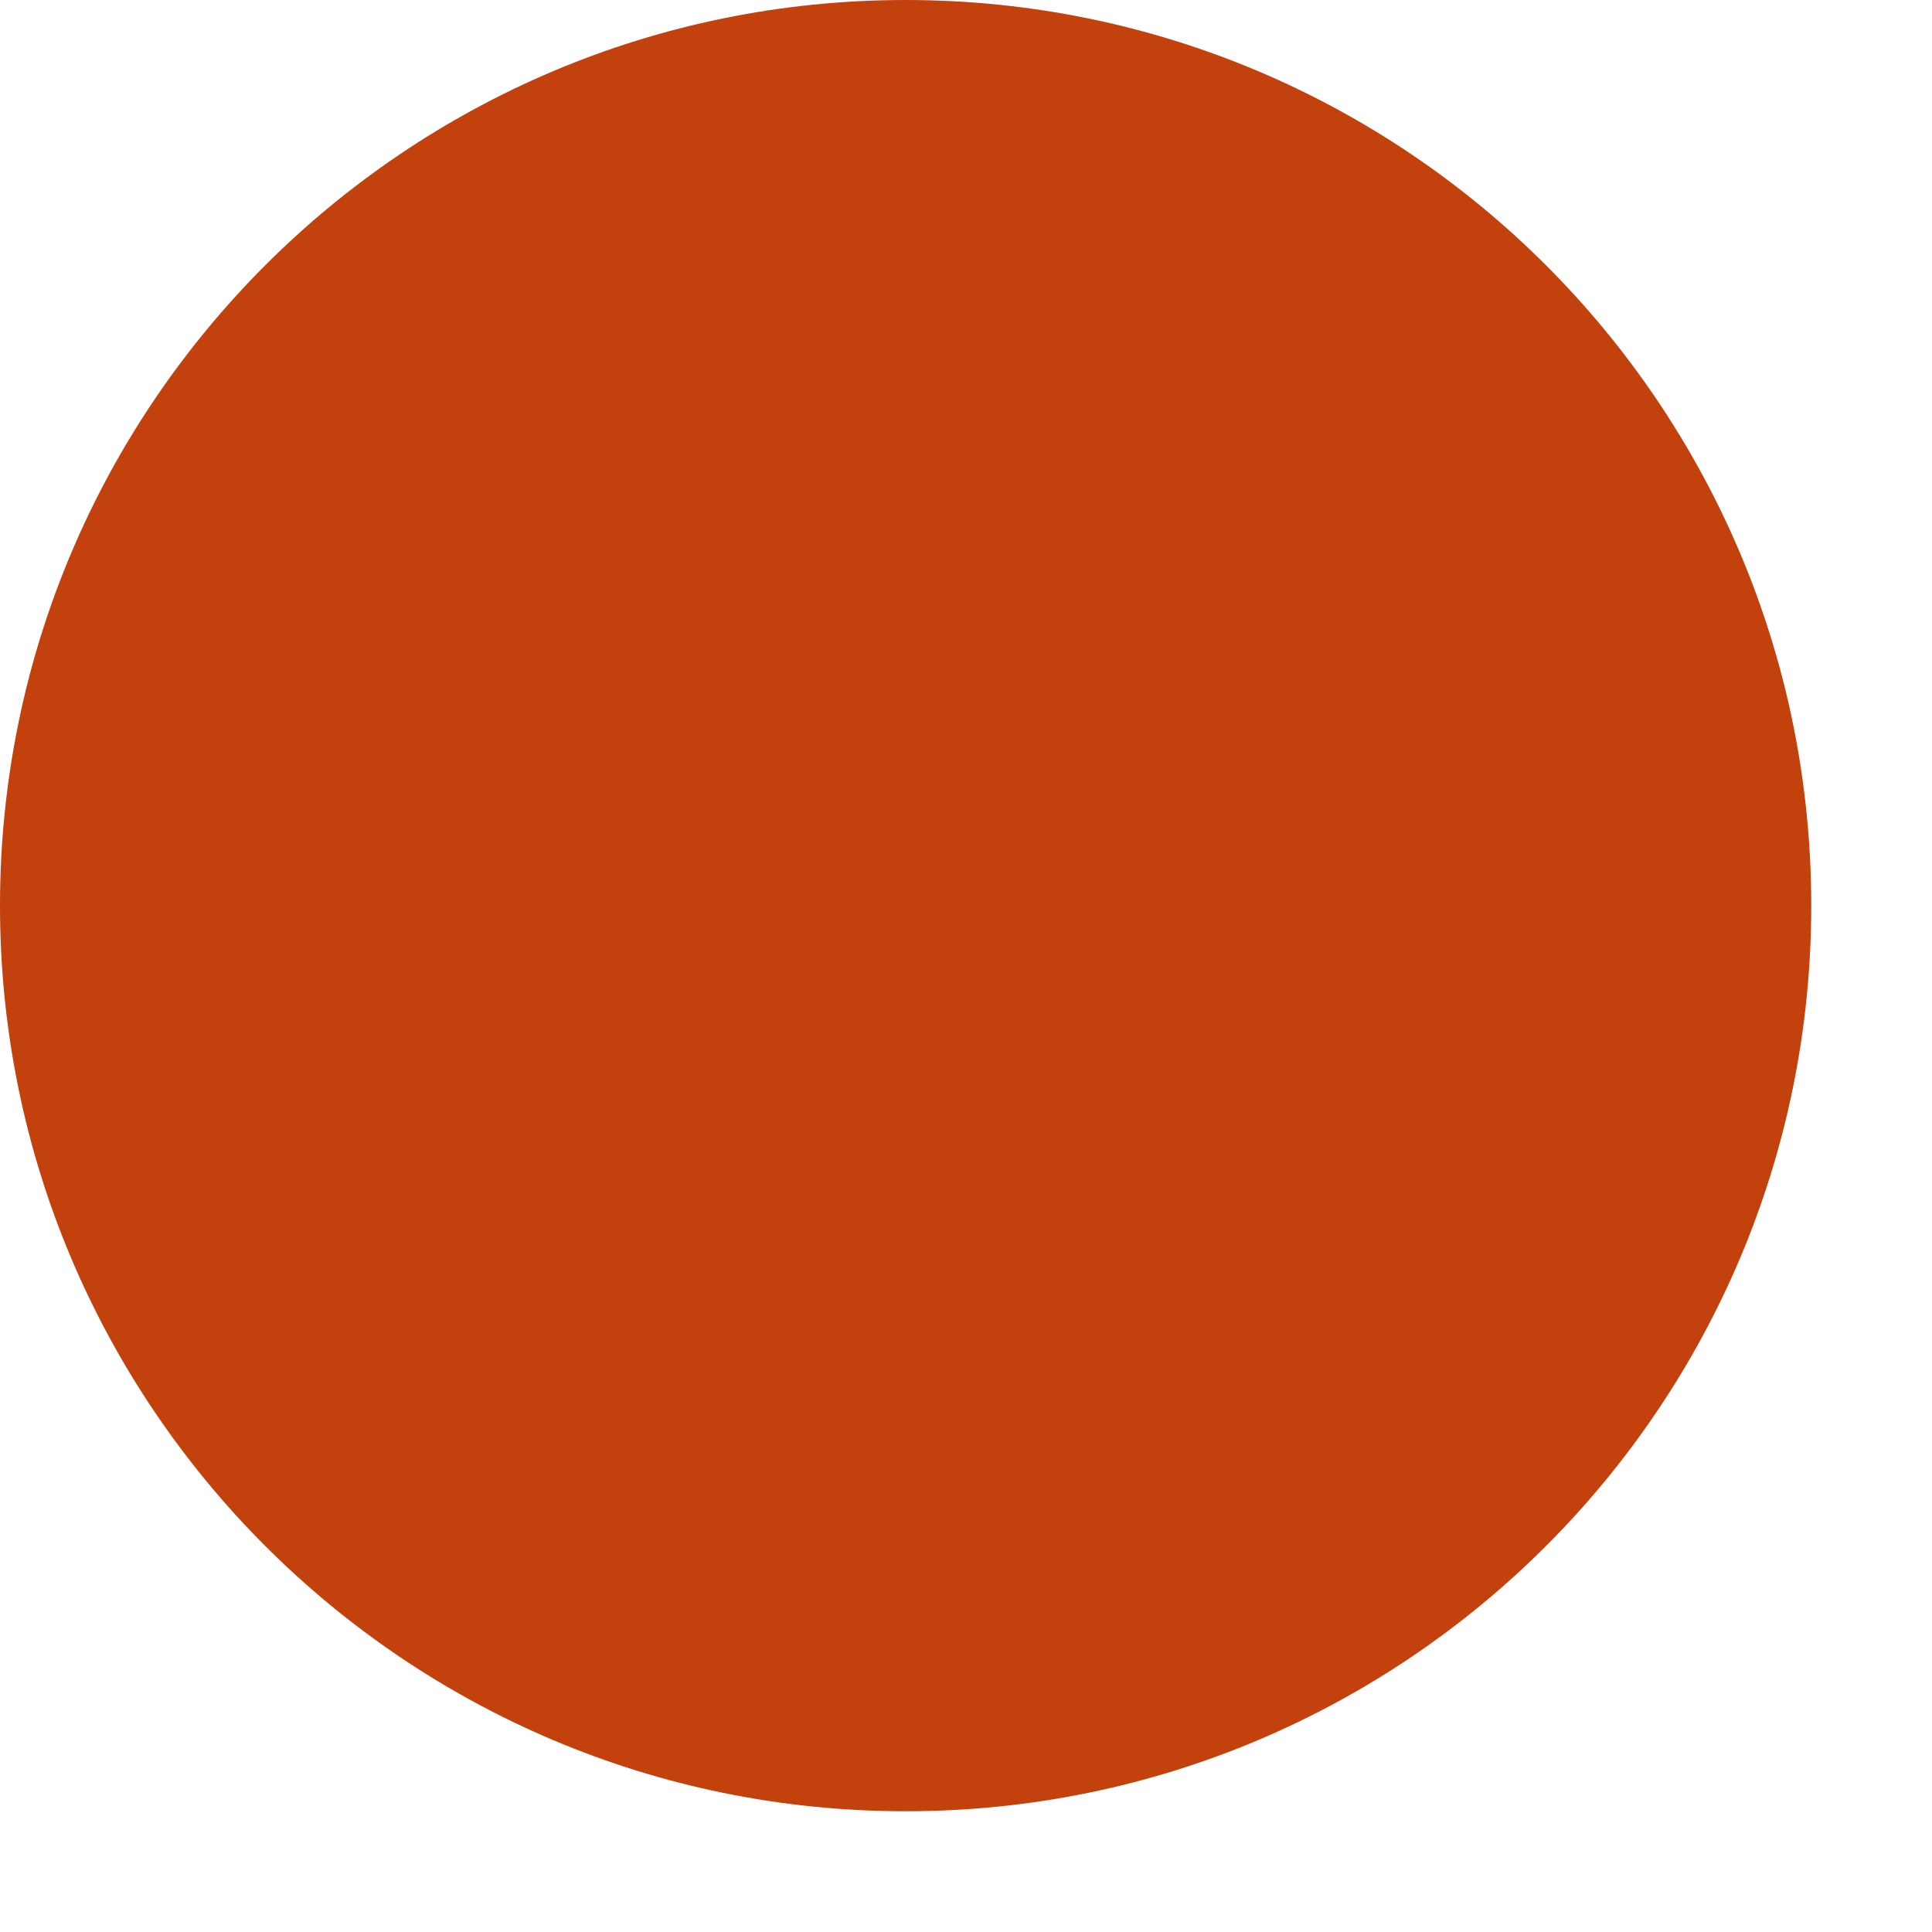 <svg width="8" height="8" viewBox="0 0 8 8" fill="none" xmlns="http://www.w3.org/2000/svg">
  <path
    d="M3.75 0C1.679 0 0 1.679 0 3.75C0 5.821 1.679 7.5 3.75 7.5C5.821 7.5 7.5 5.821 7.5 3.75C7.5 1.679 5.821 0 3.75 0ZM4.038 1.442C4.038 1.366 4.008 1.292 3.954 1.238C3.9 1.184 3.826 1.154 3.75 1.154C3.674 1.154 3.6 1.184 3.546 1.238C3.492 1.292 3.462 1.366 3.462 1.442V3.75C3.462 3.909 3.591 4.038 3.75 4.038H5.481C5.557 4.038 5.631 4.008 5.685 3.954C5.739 3.9 5.769 3.826 5.769 3.75C5.769 3.674 5.739 3.6 5.685 3.546C5.631 3.492 5.557 3.462 5.481 3.462H4.038V1.442Z"
    fill="#C2410C"
  />
</svg>
